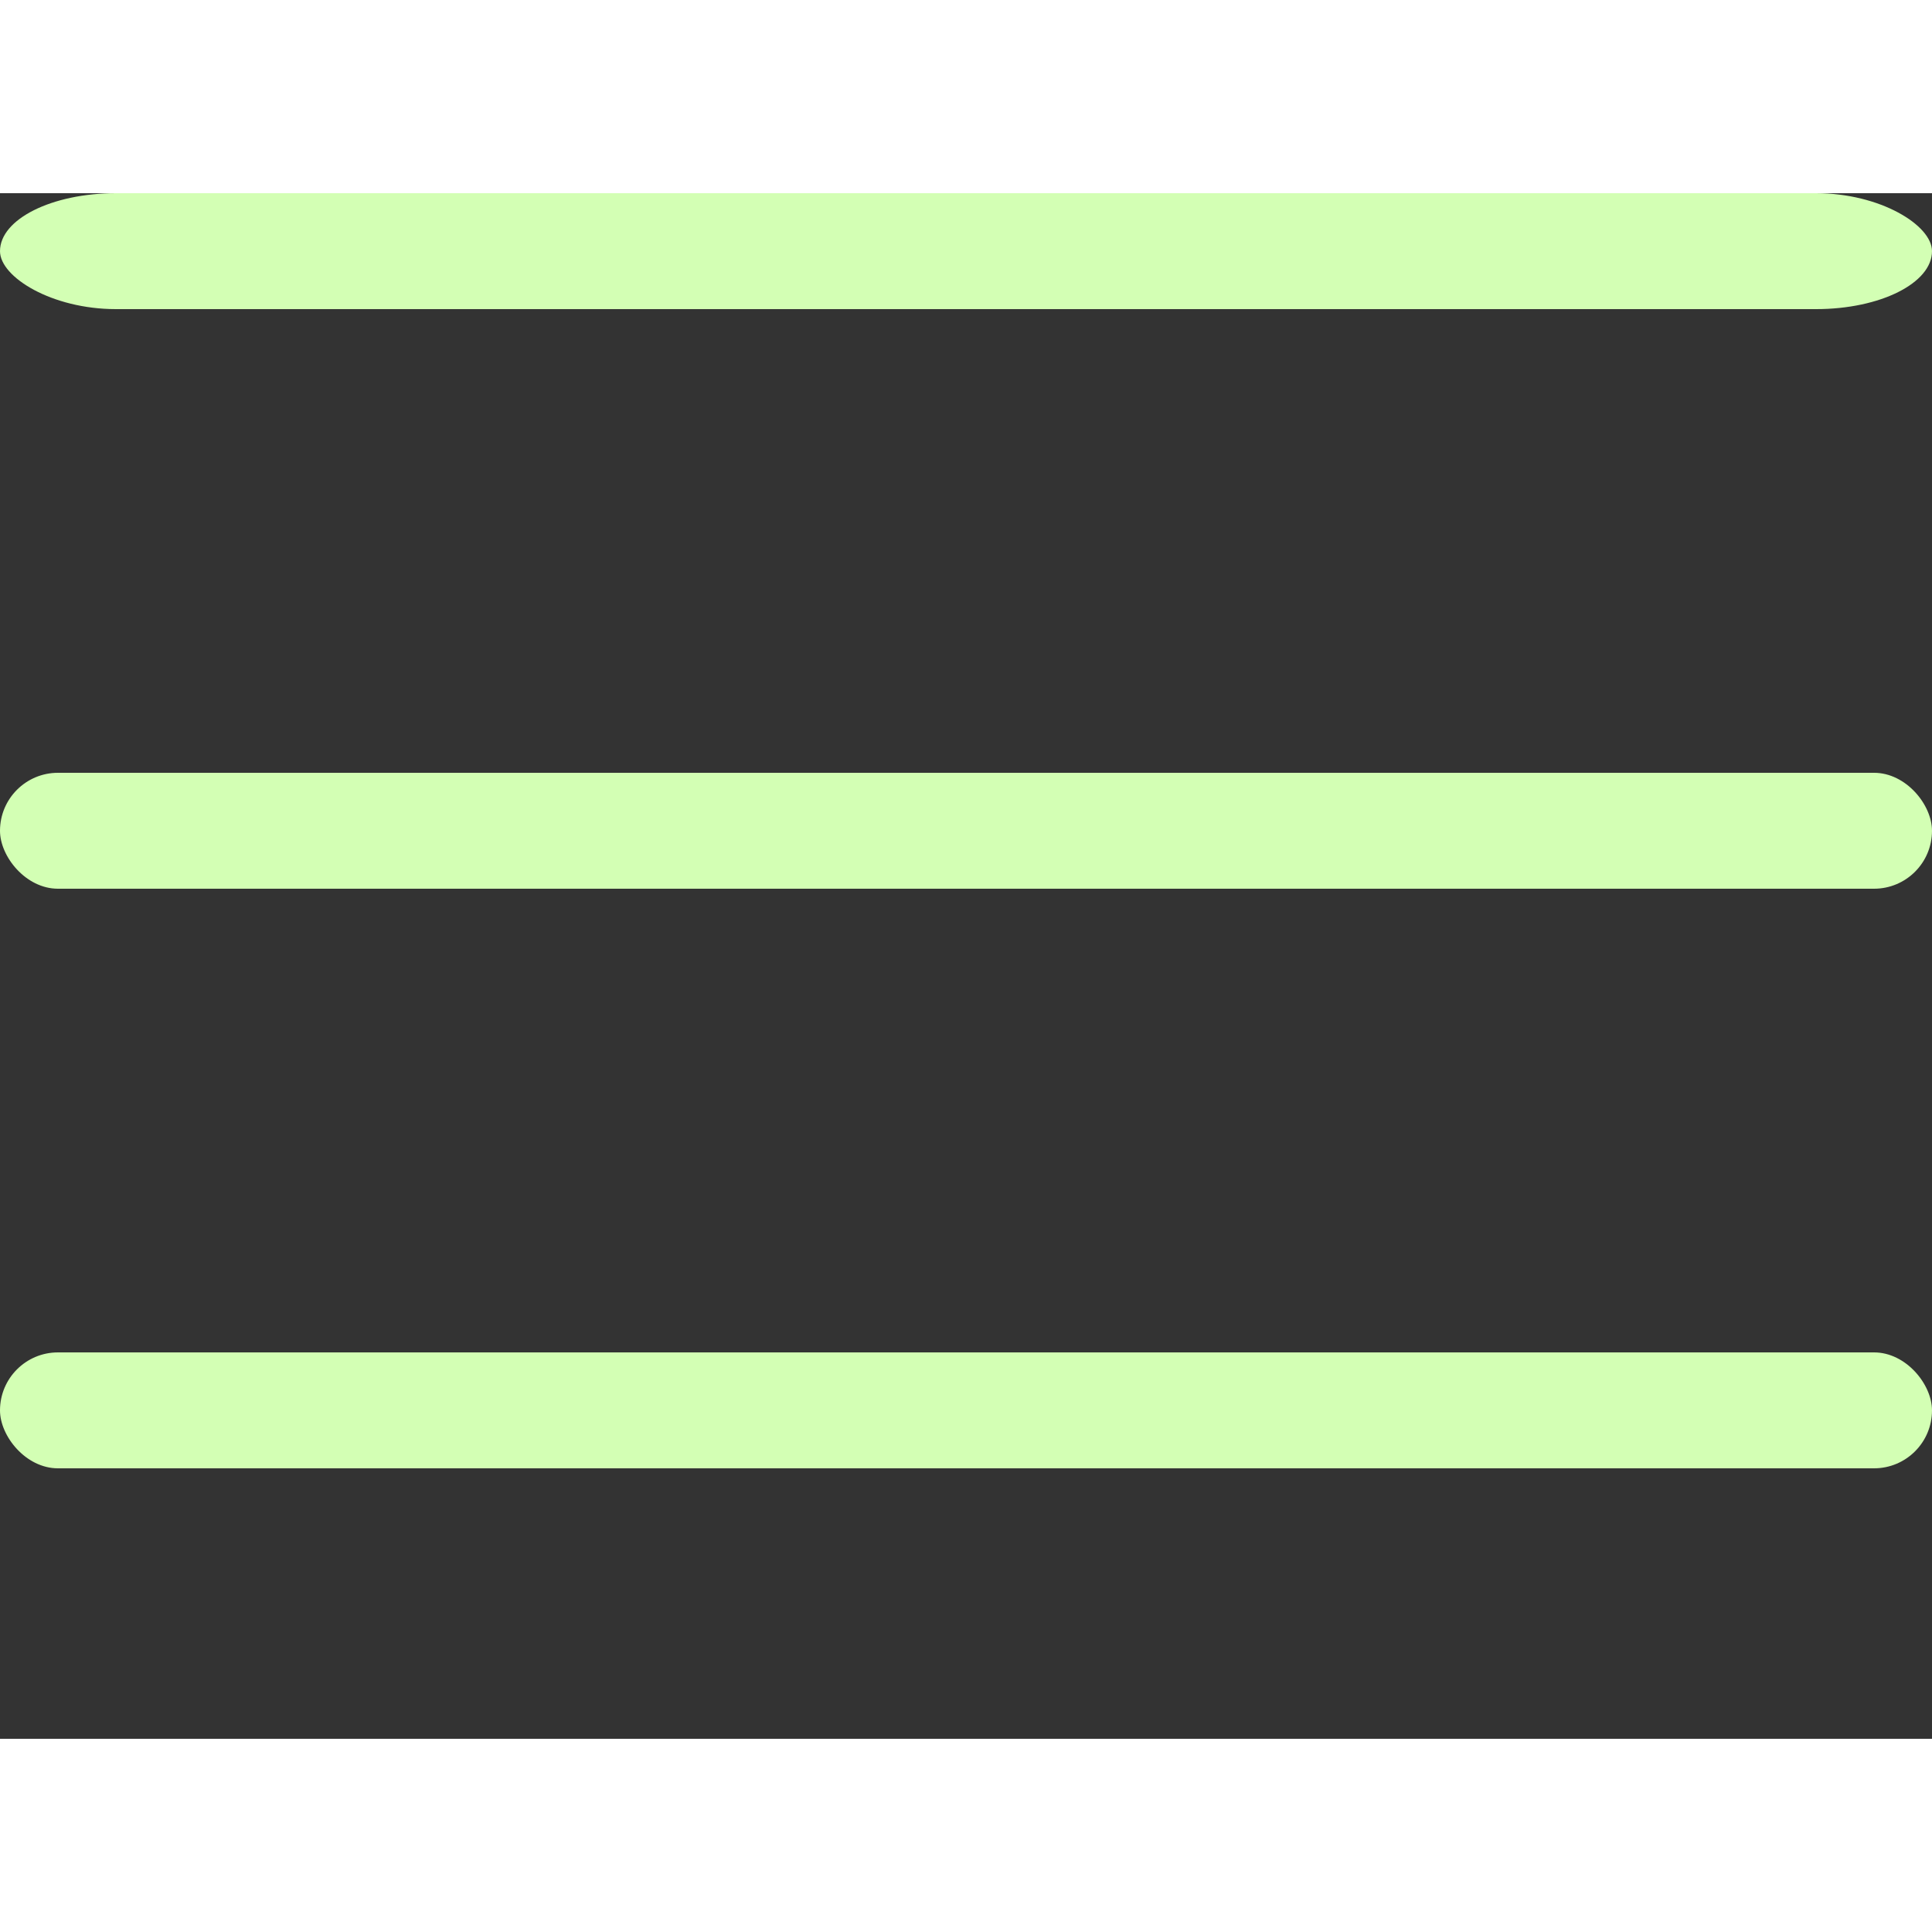 <svg xmlns="http://www.w3.org/2000/svg" viewBox="0 0 100 80" width="40" height="40" fill="#D3FFB4">
  <rect x="0" y="0" width="100" height="80" fill="#333333" stroke="none"/>
  <rect width="100" height="6" rx="6"></rect>
  <rect y="30" width="100" height="6" rx="3"></rect>
  <rect y="60" width="100" height="6" rx="3"></rect>
</svg>
